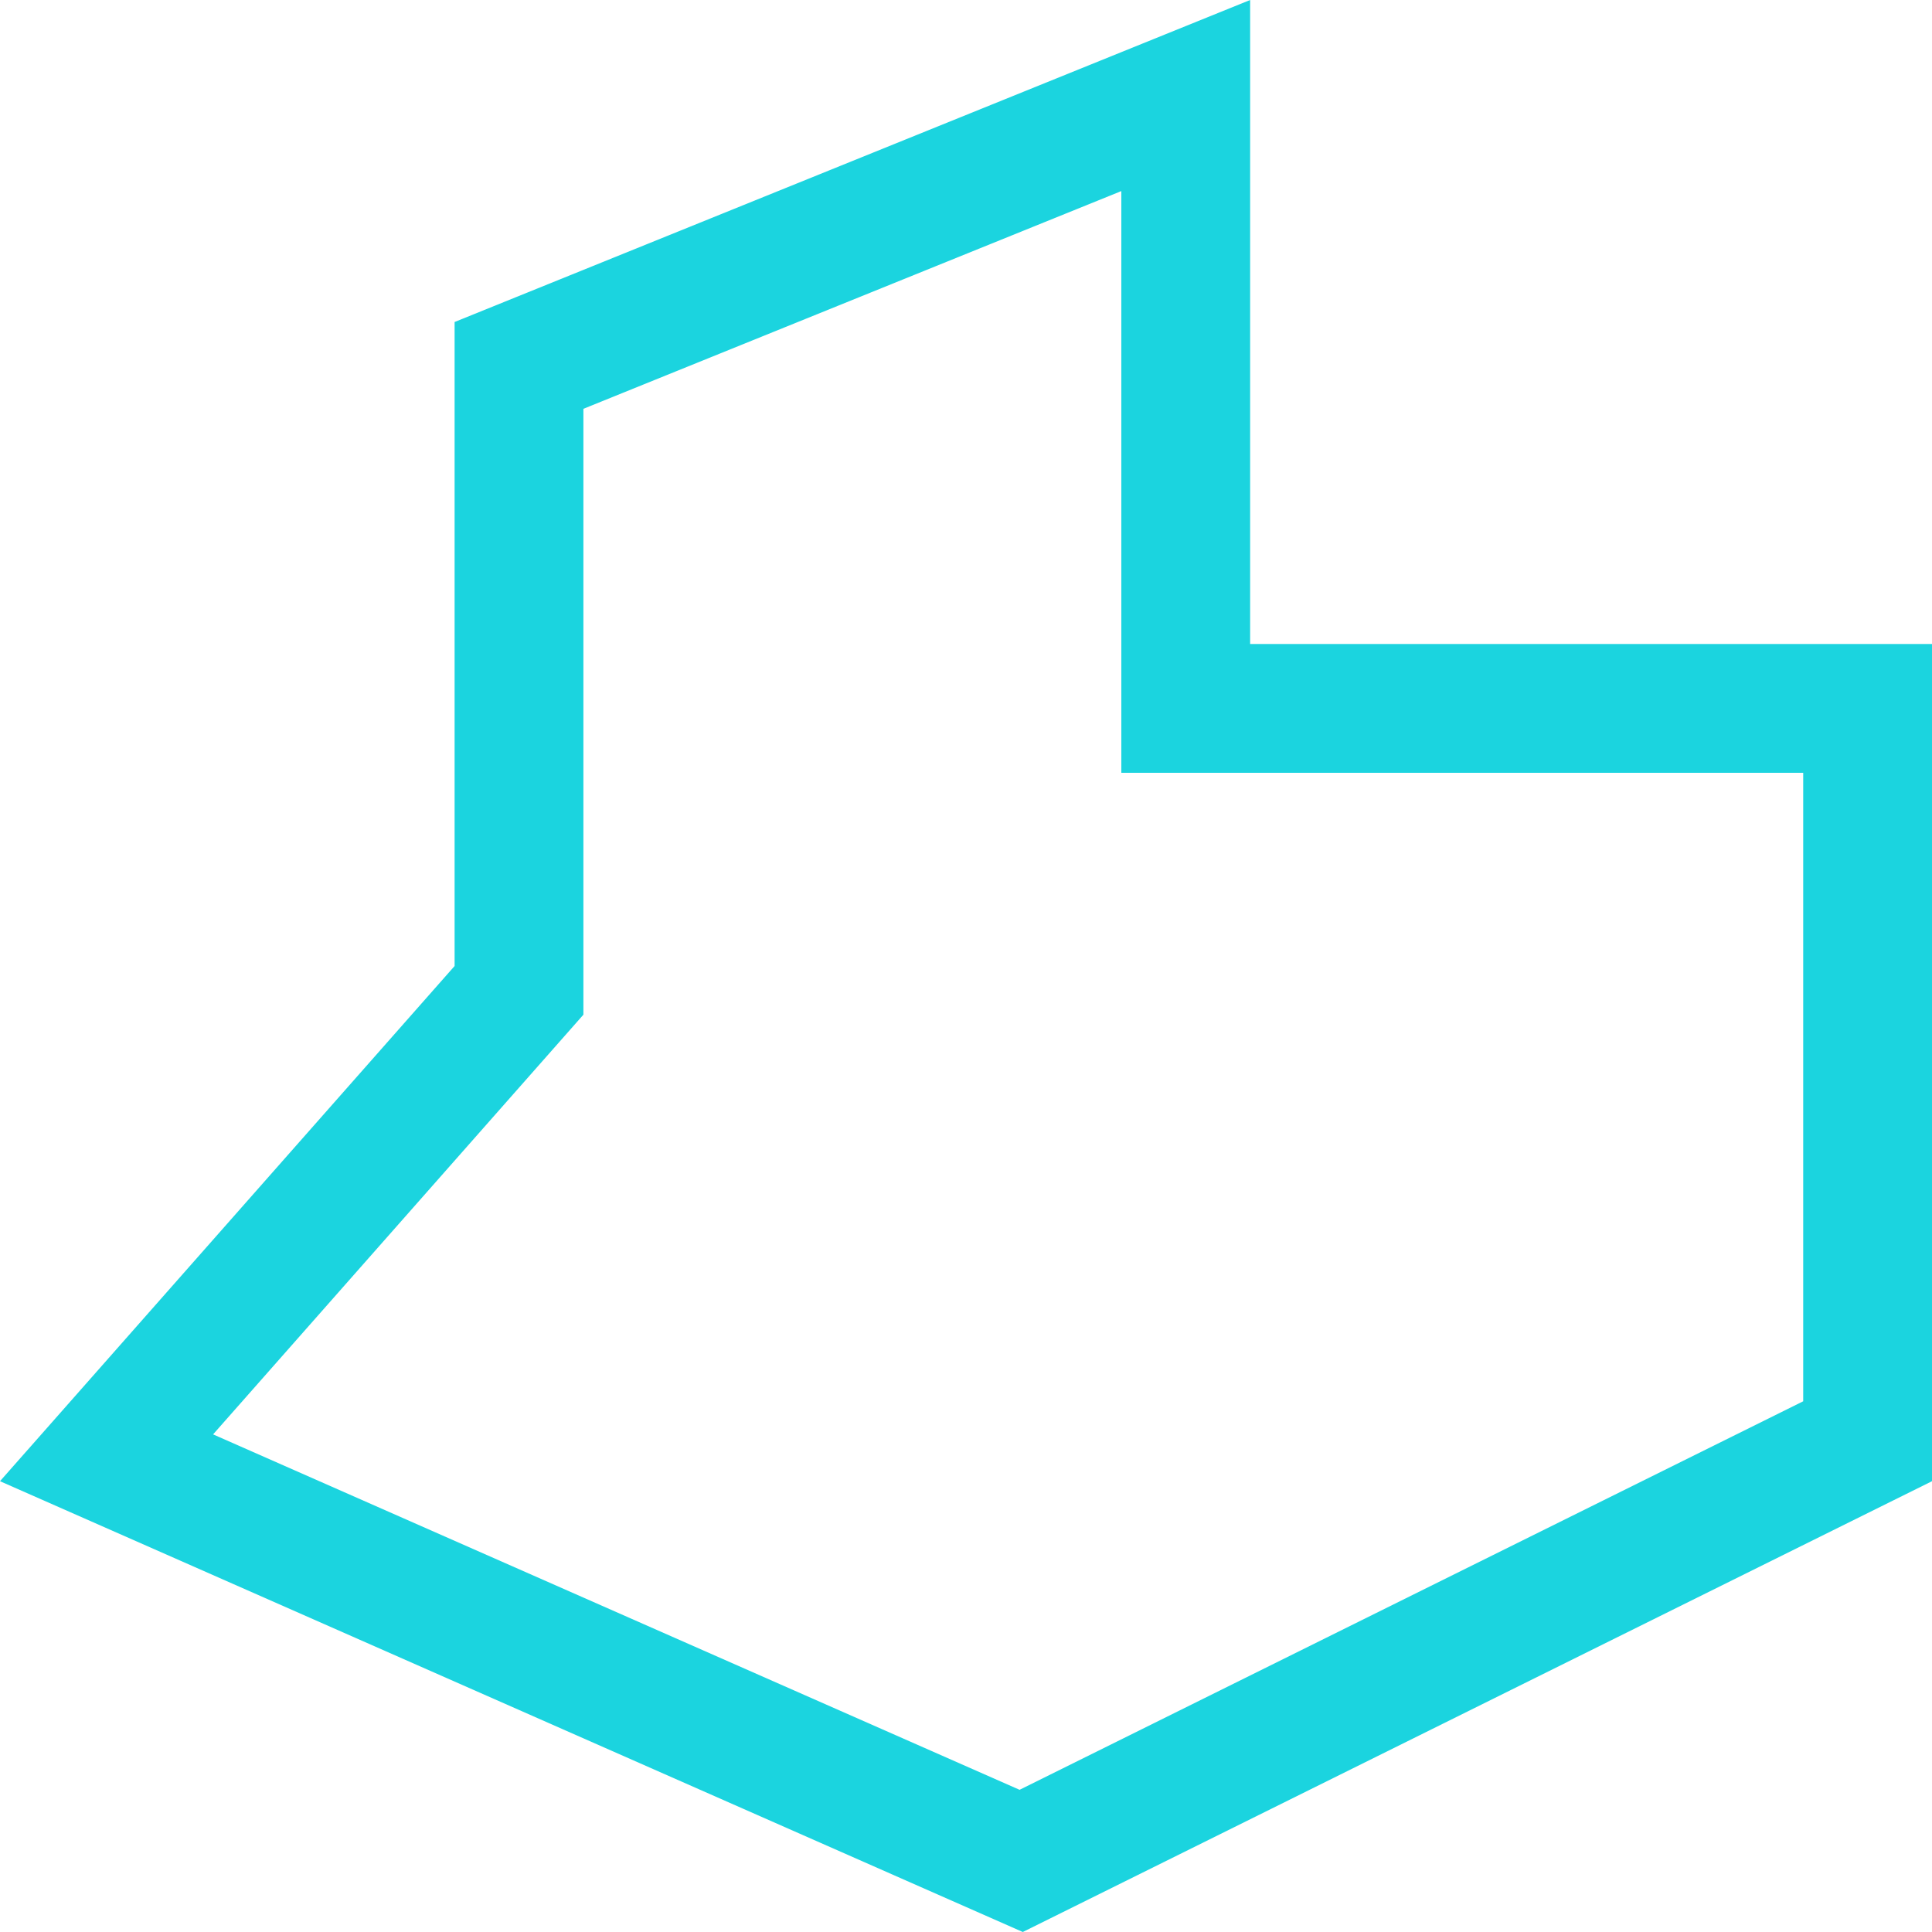 <?xml version="1.0" encoding="UTF-8"?>
<svg width="30px" height="30px" viewBox="0 0 30 30" version="1.1" xmlns="http://www.w3.org/2000/svg" xmlns:xlink="http://www.w3.org/1999/xlink">
    <!-- Generator: Sketch 54.1 (76490) - https://sketchapp.com -->
    <title>area</title>
    <desc>Created with Sketch.</desc>
    <g id="Mobile---Design" stroke="none" stroke-width="1" fill="none" fill-rule="evenodd">
        <g id="Assets" transform="translate(-284, -110)" fill="#1BD4DF" fill-rule="nonzero">
            <path d="M291.059,115 L303.412,110 L303.412,120 L314,120 L314,133 L299.882,140 L284,133 L291.059,125 L291.059,115 Z M301.412,112.967 L293.059,116.348 L293.059,125.756 L287.309,132.273 L299.832,137.792 L312,131.759 L312,122 L301.412,122 L301.412,112.967 Z" id="vanggebienden"></path>
        </g>
    </g>
</svg>